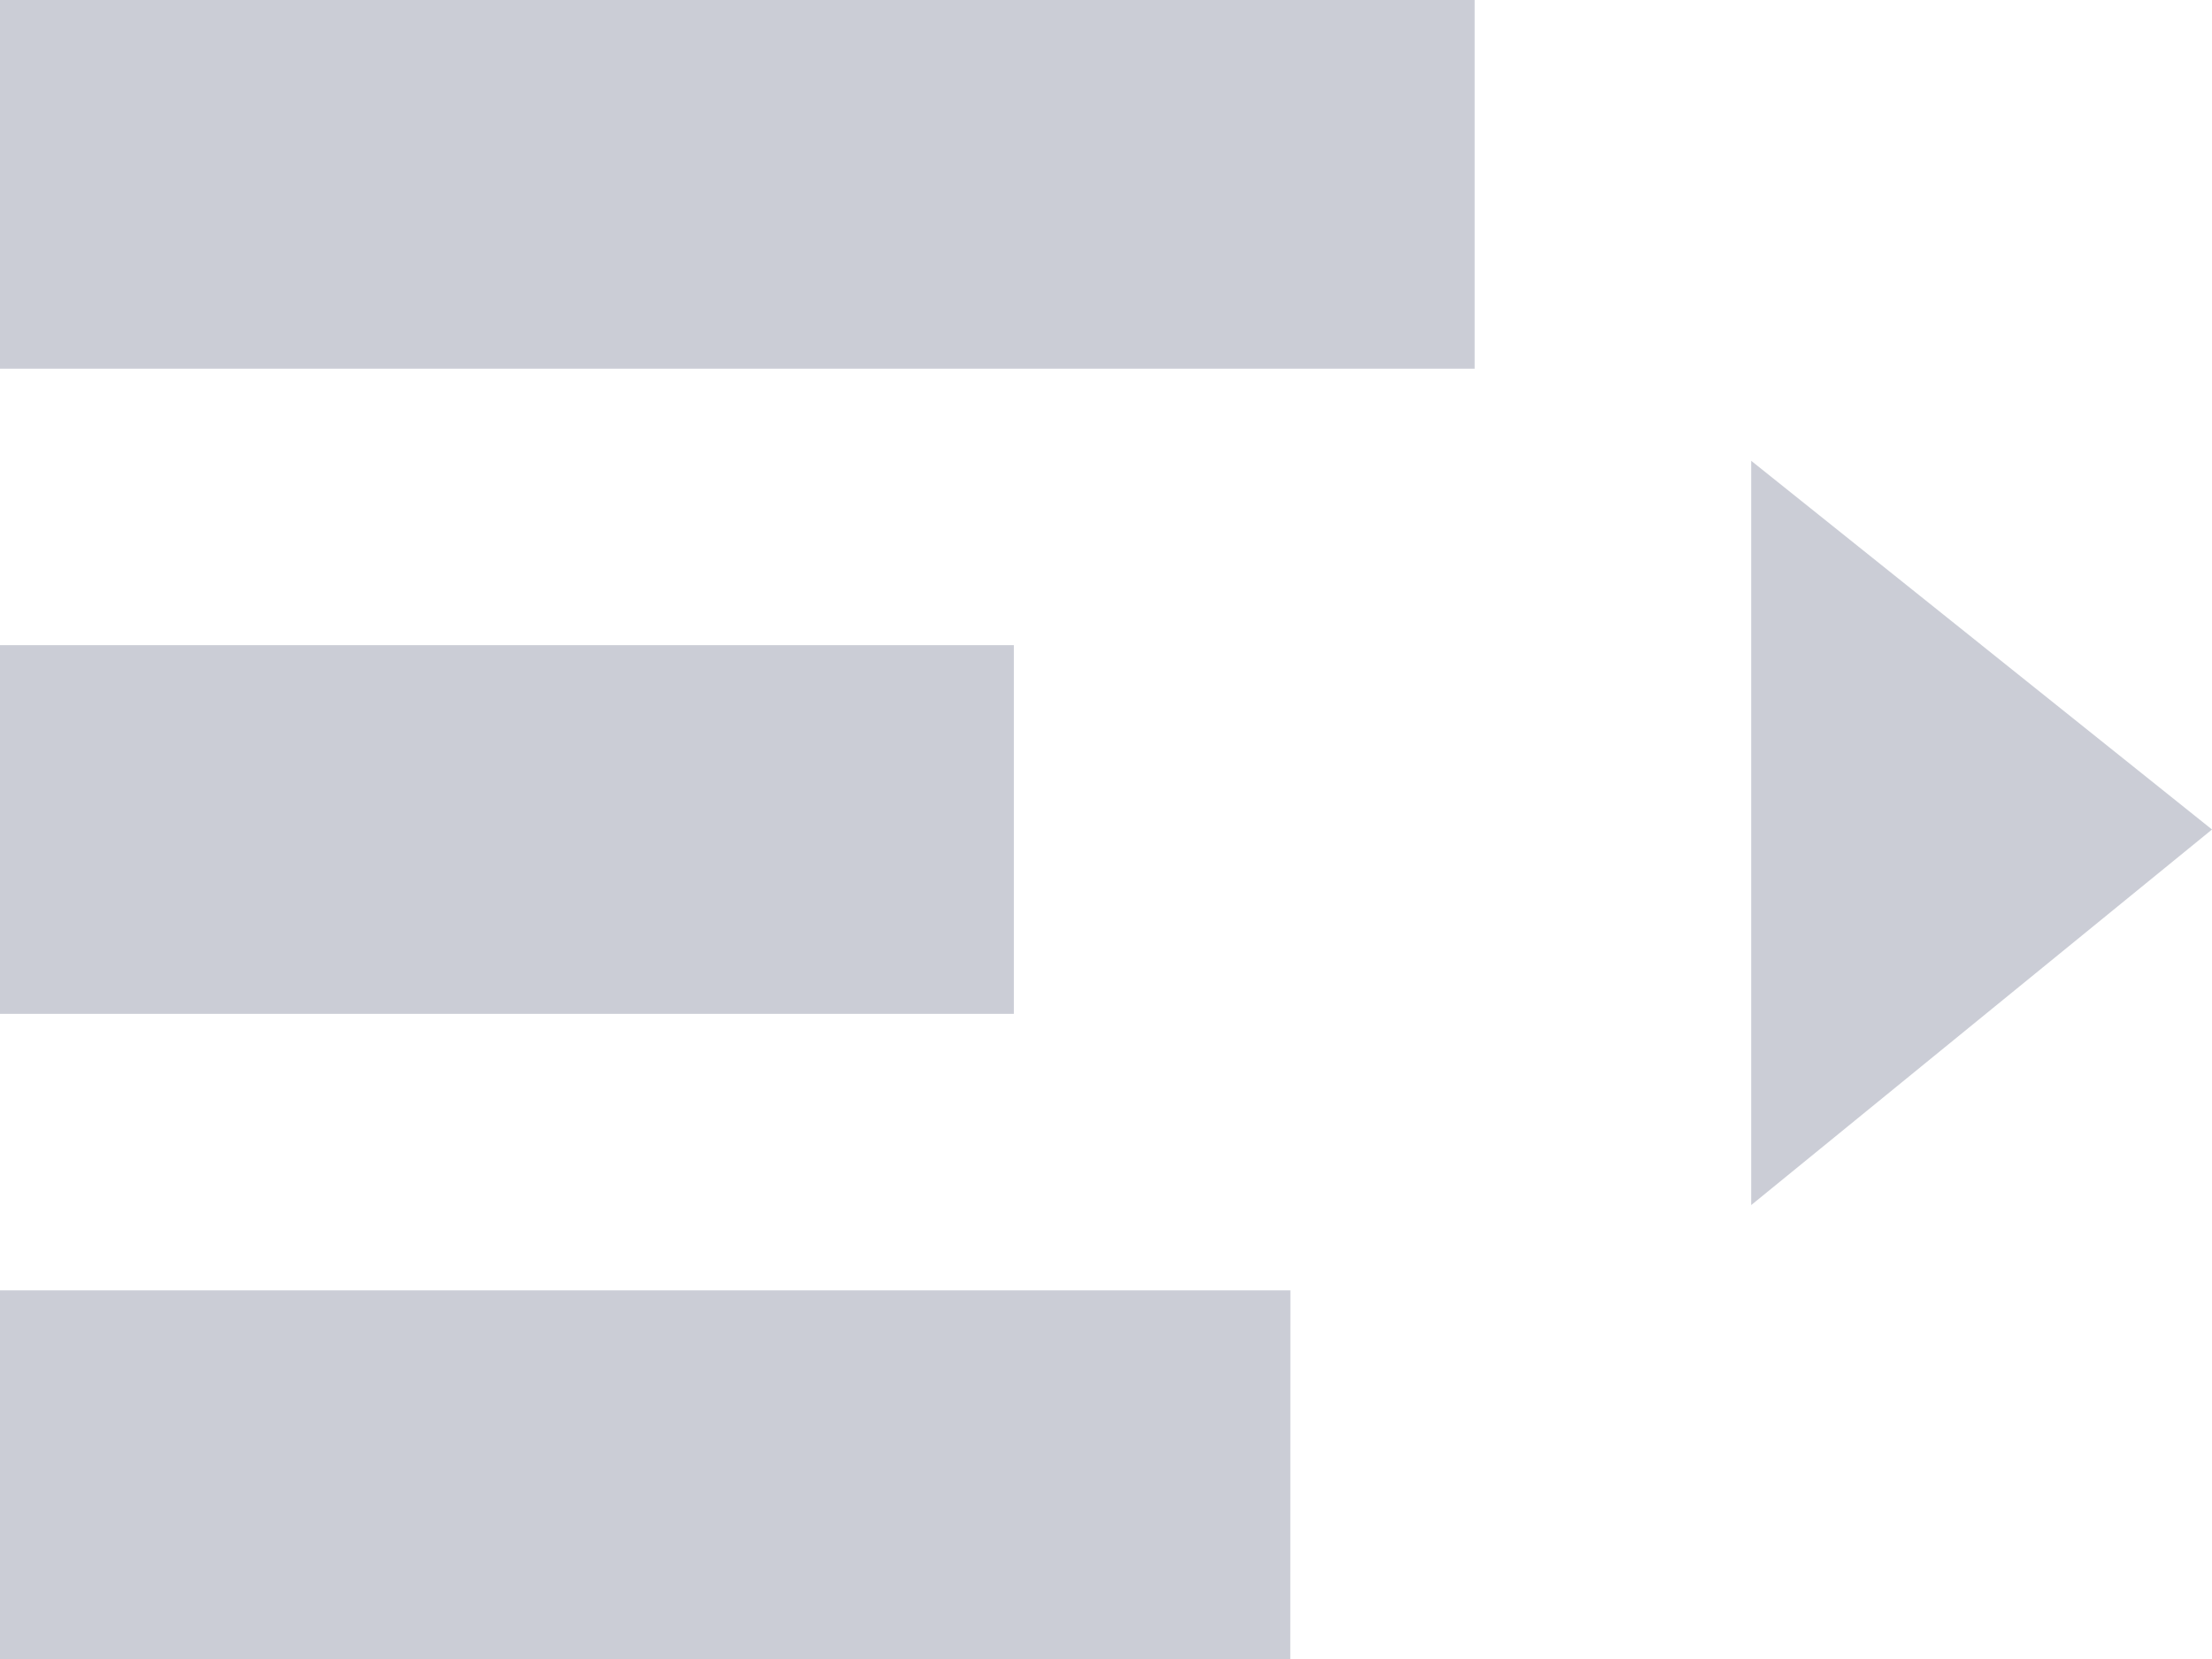 <svg xmlns="http://www.w3.org/2000/svg" width="21.333" height="16" viewBox="0 0 21.333 16">
  <path d="M14.222,6.556H0V3H14.222ZM9.778,9.222H0v3.556H9.778Zm2.667,6.222H0V19H12.444Zm4.444-8v7.178L21.333,11Z" transform="translate(0 -3)" fill="#cbcdd6"/>
</svg>
